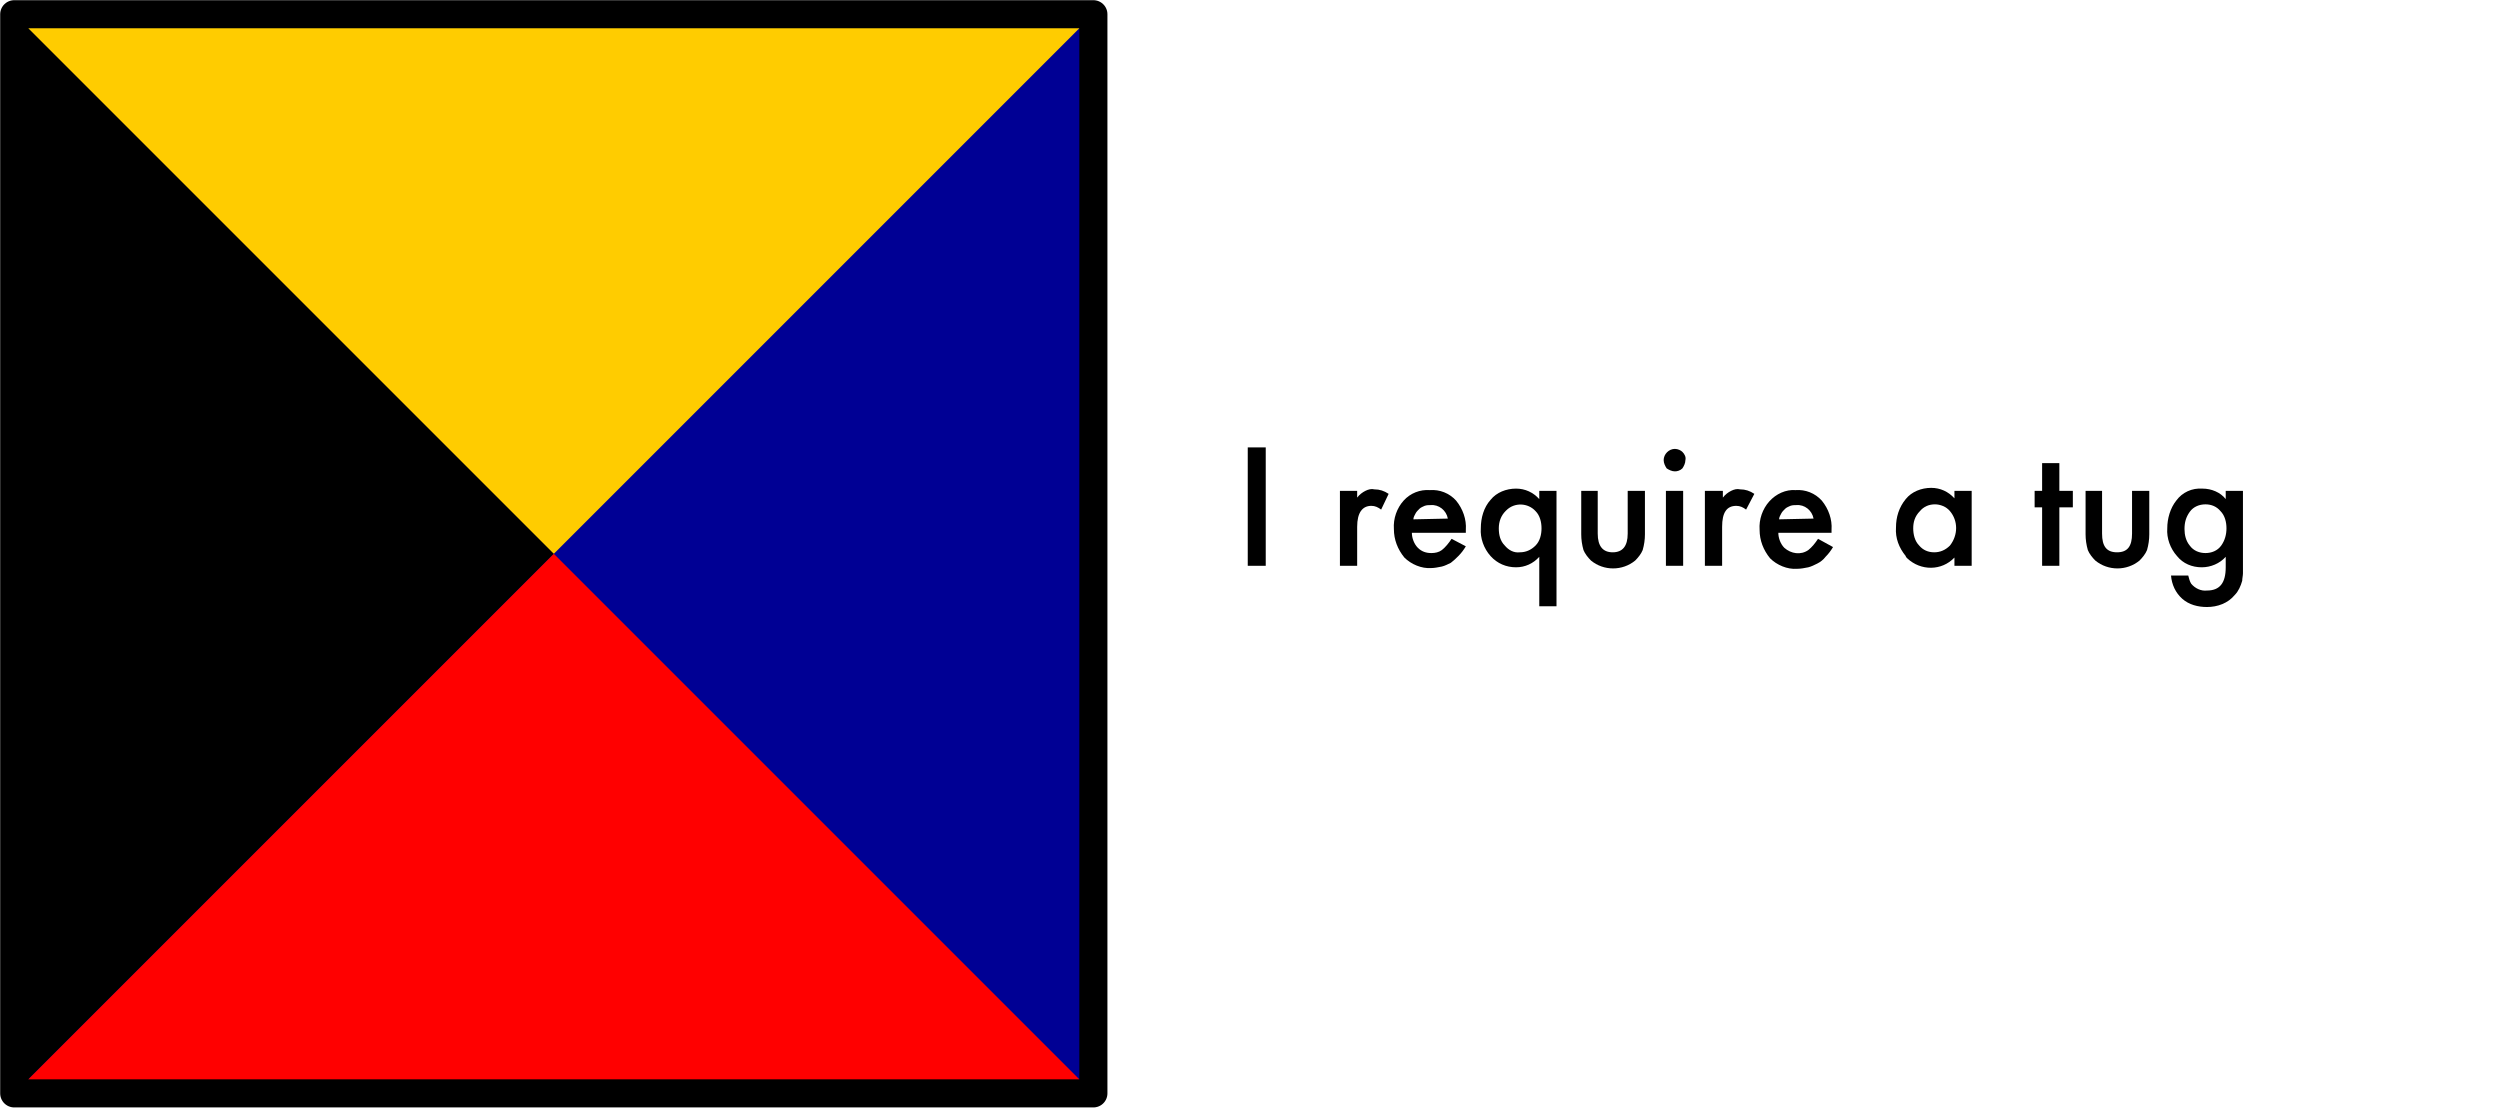 <?xml version="1.0" encoding="utf-8"?>
<!-- Generator: Adobe Illustrator 24.0.1, SVG Export Plug-In . SVG Version: 6.00 Build 0)  -->
<svg version="1.1" id="Layer_1" xmlns="http://www.w3.org/2000/svg" xmlns:xlink="http://www.w3.org/1999/xlink" x="0px" y="0px"
	 viewBox="0 0 333.6 147.8" style="enable-background:new 0 0 333.6 147.8;" xml:space="preserve">
<style type="text/css">
	.st0{fill:#FFCC00;}
	.st1{fill:#000094;}
	.st2{fill:#FF0000;}
	.st3{fill:none;stroke:#000000;stroke-width:3.75;stroke-linejoin:round;}
</style>
<title>Zulu</title>
<rect x="1.9" y="1.9" class="st0" width="144" height="144"/>
<path d="M1.9,1.9v144h144L1.9,1.9z"/>
<path class="st1" d="M145.9,1.9v144H1.9L145.9,1.9z"/>
<path class="st2" d="M73.9,73.9l72,72H1.9L73.9,73.9z"/>
<path class="st3" d="M1.9,1.9h144v144H1.9V1.9z"/>
<path d="M168.9,59.7v15.8h-2.4V59.7H168.9z"/>
<path d="M178.8,65.5h2.3v0.9c0.3-0.4,0.7-0.7,1.1-0.9c0.4-0.2,0.8-0.3,1.2-0.2c0.7,0,1.3,0.2,1.9,0.6l-1,2.1
	c-0.4-0.3-0.8-0.5-1.3-0.5c-1.2,0-1.9,0.9-1.9,2.8v5.2h-2.3V65.5z"/>
<path d="M195.6,71.1h-7.2c0,0.7,0.3,1.5,0.8,2s1.1,0.7,1.8,0.7c0.5,0,1-0.1,1.4-0.4c0.5-0.4,0.9-0.9,1.3-1.5l1.9,1
	c-0.3,0.5-0.6,0.9-1,1.3c-0.3,0.3-0.6,0.6-1,0.9c-0.4,0.2-0.8,0.4-1.2,0.5c-0.5,0.1-1,0.2-1.4,0.2c-1.3,0.1-2.7-0.5-3.6-1.4
	c-0.9-1.1-1.4-2.4-1.4-3.8c-0.1-1.4,0.4-2.8,1.3-3.8c0.9-1,2.2-1.5,3.5-1.4c1.3-0.1,2.6,0.4,3.5,1.4c0.9,1.1,1.4,2.5,1.3,3.9
	L195.6,71.1z M193.2,69.2c-0.2-1.1-1.2-1.9-2.3-1.8c-0.3,0-0.5,0-0.8,0.1c-0.2,0.1-0.5,0.2-0.7,0.4c-0.2,0.2-0.4,0.4-0.5,0.6
	s-0.3,0.5-0.3,0.8L193.2,69.2L193.2,69.2z"/>
<path d="M205.4,80.9v-6.6c-0.8,0.9-1.9,1.4-3.1,1.4c-1.3,0-2.5-0.5-3.4-1.5s-1.4-2.4-1.3-3.7c0-1.4,0.4-2.8,1.3-3.8
	c0.8-1,2.1-1.5,3.4-1.5c1.2,0,2.3,0.5,3.1,1.4v-1.1h2.3v15.4C207.7,80.9,205.4,80.9,205.4,80.9z M200,70.5c0,0.9,0.2,1.7,0.8,2.3
	c0.5,0.6,1.2,1,2,0.9c0.8,0,1.5-0.3,2.1-0.9s0.8-1.5,0.8-2.3s-0.2-1.7-0.8-2.3c-1-1.1-2.8-1.2-3.9-0.1l-0.1,0.1
	C200.3,68.8,200,69.6,200,70.5L200,70.5z"/>
<path d="M213.2,65.5v5.7c0,1.7,0.7,2.5,2,2.5s2-0.8,2-2.5v-5.7h2.3v5.8c0,0.7-0.1,1.4-0.3,2.1c-0.2,0.5-0.6,1-1,1.4
	c-1.7,1.4-4.2,1.4-5.9,0c-0.4-0.4-0.8-0.9-1-1.4c-0.2-0.7-0.3-1.4-0.3-2.1v-5.8H213.2z"/>
<path d="M222,61.4c0-0.8,0.7-1.5,1.5-1.5c0.4,0,0.8,0.2,1,0.4c0.3,0.3,0.5,0.7,0.4,1.1c0,0.4-0.2,0.8-0.4,1.1
	c-0.3,0.3-0.7,0.4-1,0.4c-0.4,0-0.8-0.2-1.1-0.4C222.2,62.2,222,61.8,222,61.4z M224.6,65.5v10h-2.3v-10H224.6z"/>
<path d="M227.6,65.5h2.3v0.9c0.3-0.4,0.7-0.7,1.1-0.9c0.4-0.2,0.8-0.3,1.2-0.2c0.7,0,1.3,0.2,1.9,0.6L233,68
	c-0.4-0.3-0.8-0.5-1.3-0.5c-1.3,0-1.9,0.9-1.9,2.8v5.2h-2.3v-10H227.6z"/>
<path d="M244.4,71.1h-7.1c0,0.7,0.3,1.5,0.8,2c0.9,0.8,2.2,1,3.2,0.3c0.5-0.4,0.9-0.9,1.3-1.5l2,1.1c-0.3,0.5-0.6,0.9-1,1.3
	c-0.3,0.4-0.7,0.7-1.1,0.9c-0.4,0.2-0.8,0.4-1.2,0.5c-0.5,0.1-1,0.2-1.5,0.2c-1.3,0.1-2.7-0.5-3.6-1.4c-0.9-1.1-1.4-2.4-1.4-3.8
	c-0.1-1.4,0.4-2.8,1.3-3.8c0.9-1,2.2-1.6,3.5-1.5c1.3-0.1,2.6,0.4,3.5,1.4c0.9,1.1,1.4,2.5,1.3,3.9V71.1z M242,69.2
	c-0.2-1.1-1.2-1.9-2.3-1.8c-0.3,0-0.5,0-0.8,0.1c-0.2,0.1-0.5,0.2-0.7,0.4c-0.2,0.2-0.4,0.4-0.5,0.6s-0.3,0.5-0.3,0.8L242,69.2
	L242,69.2z"/>
<path d="M260.8,65.5h2.3v10h-2.3v-1.1c-1.7,1.8-4.5,1.8-6.3,0.1c-0.1-0.1-0.2-0.2-0.2-0.3c-0.9-1.1-1.4-2.4-1.3-3.8
	c0-1.4,0.4-2.7,1.3-3.8c0.8-1,2.1-1.5,3.4-1.5c1.2,0,2.3,0.5,3.1,1.4V65.5z M255.3,70.5c0,0.8,0.2,1.7,0.8,2.3
	c0.5,0.6,1.2,0.9,2,0.9s1.5-0.3,2.1-0.9c1.1-1.4,1.1-3.3,0-4.6c-0.5-0.6-1.3-0.9-2-0.9c-0.8,0-1.5,0.3-2,0.9
	C255.5,68.9,255.3,69.7,255.3,70.5L255.3,70.5z"/>
<path d="M274.8,67.7v7.8h-2.3v-7.8h-1v-2.2h1v-3.7h2.3v3.7h1.8v2.2H274.8z"/>
<path d="M280.5,65.5v5.7c0,1.7,0.6,2.5,2,2.5s2-0.8,2-2.5v-5.7h2.3v5.8c0,0.7-0.1,1.4-0.3,2.1c-0.2,0.5-0.6,1-1,1.4
	c-1.7,1.4-4.2,1.4-5.9,0c-0.4-0.4-0.8-0.9-1-1.4c-0.2-0.7-0.3-1.4-0.3-2.1v-5.8H280.5z"/>
<path d="M299.3,75.3c0,0.5,0,0.9,0,1.2c0,0.3-0.1,0.7-0.1,1c-0.2,0.7-0.5,1.4-1,1.9c-0.9,1.1-2.3,1.6-3.7,1.6
	c-1.2,0-2.4-0.3-3.3-1.1c-0.9-0.8-1.4-1.9-1.5-3.1h2.3c0.1,0.4,0.2,0.8,0.4,1.1c0.5,0.6,1.3,1,2.1,0.9c1.7,0,2.5-1,2.5-3.1v-1.4
	c-0.8,0.9-2,1.4-3.2,1.4c-1.3,0-2.5-0.5-3.3-1.5c-0.9-1-1.4-2.4-1.3-3.7c0-1.3,0.4-2.7,1.2-3.7c0.8-1.1,2.1-1.7,3.5-1.6
	c1.2,0,2.4,0.5,3.1,1.4v-1.1h2.3V75.3z M297.1,70.5c0-0.8-0.2-1.7-0.8-2.3c-0.5-0.6-1.2-0.9-2-0.9s-1.6,0.3-2.1,1s-0.7,1.4-0.7,2.3
	c0,0.8,0.2,1.6,0.7,2.2c0.5,0.7,1.3,1,2.1,1c0.8,0,1.6-0.3,2.1-1C296.9,72.1,297.1,71.3,297.1,70.5z"/>
</svg>
